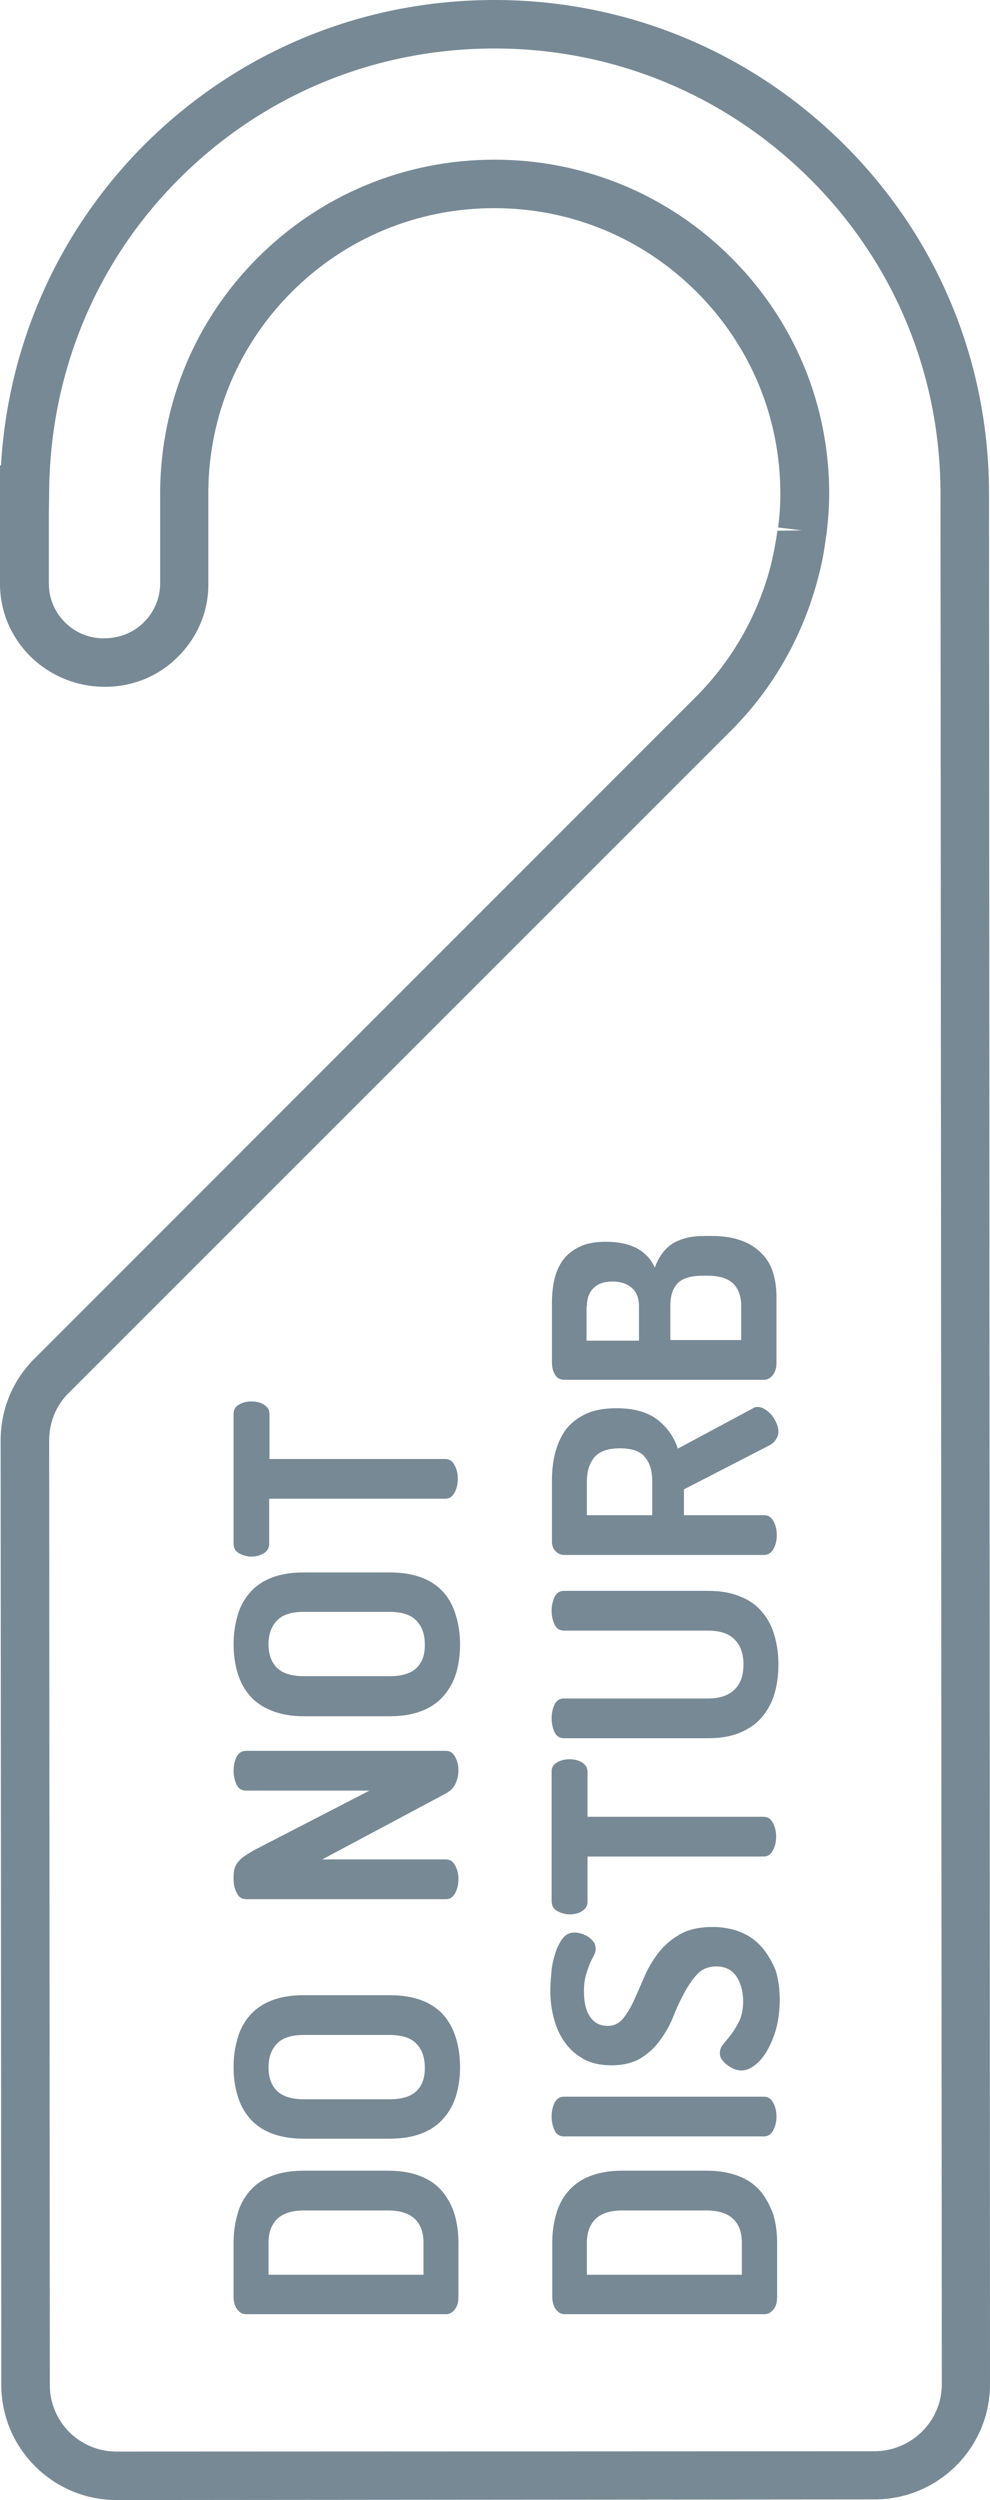 <svg width="225" height="568" viewBox="0 0 225 568" fill="none" xmlns="http://www.w3.org/2000/svg">
    <path d="M224.779 112.205C224.779 82.171 213.088 53.973 191.838 32.824C170.588 11.676 142.353 0 112.353 0C82.279 0 54.044 11.676 32.794 32.898C13.309 52.431 1.838 78.132 0.221 105.743H0V132.619C0 145.543 10.588 156.044 23.897 156.044C30.147 156.044 36.103 153.621 40.515 149.141C44.926 144.735 47.426 138.787 47.353 132.546V111.25C47.574 94.214 54.338 78.279 66.323 66.309C78.603 54.046 94.927 47.291 112.353 47.291C129.706 47.291 146.029 54.046 158.309 66.309C170.588 78.573 177.353 94.875 177.353 112.205C177.353 114.628 177.206 117.125 176.838 119.842L182.279 120.503L176.691 120.576C176.324 123.073 175.882 125.496 175.294 127.993C172.426 139.448 166.544 149.876 158.309 158.174L7.794 308.71C2.868 313.63 0.147 320.239 0.147 327.215L0.294 541.858C0.294 556.251 12.059 568 26.471 568L198.824 567.853C213.235 567.853 225 556.104 225 541.711L224.779 112.205ZM198.824 556.912L26.471 556.985C18.088 556.985 11.323 550.229 11.323 541.858L11.177 327.215C11.177 323.176 12.721 319.358 15.588 316.494L166.176 165.957C175.882 156.264 182.721 144.074 186.103 130.636C186.838 127.846 187.353 124.982 187.721 122.045L187.868 121.164C188.235 118.006 188.456 115.069 188.456 112.205C188.456 91.864 180.515 72.845 166.176 58.526C151.838 44.206 132.721 36.276 112.426 36.276C92.059 36.276 72.941 44.206 58.603 58.526C44.559 72.551 36.691 91.203 36.397 111.177V132.546C36.397 135.85 35.074 139.008 32.721 141.357C30.368 143.707 27.206 145.029 23.529 145.029C16.691 145.029 11.103 139.448 11.103 132.619V116.758L11.177 111.324C11.471 84.521 21.912 59.407 40.662 40.682C59.779 21.516 85.294 11.015 112.353 11.015C139.412 11.015 164.853 21.516 184.044 40.608C203.235 59.701 213.75 85.108 213.75 112.205L214.044 541.711C214.044 550.082 207.206 556.838 198.824 556.912Z" fill="#778995"/>
    <path d="M100.515 497.872C99.265 496.403 97.647 495.228 95.588 494.421C93.529 493.613 91.103 493.172 88.162 493.172H69.044C66.103 493.172 63.603 493.613 61.617 494.421C59.559 495.228 57.941 496.403 56.691 497.872C55.441 499.341 54.485 501.103 53.971 503.086C53.382 505.068 53.088 507.198 53.088 509.474V521.811C53.088 522.986 53.382 524.014 53.897 524.675C54.485 525.409 55.073 525.776 55.882 525.776H101.397C102.132 525.776 102.794 525.409 103.382 524.675C103.97 523.941 104.191 522.986 104.191 521.811V509.474C104.191 507.198 103.897 505.068 103.309 503.086C102.72 501.103 101.765 499.414 100.515 497.872ZM96.176 516.818H61.029V509.548C61.029 507.198 61.691 505.436 63.015 504.114C64.338 502.865 66.323 502.205 69.118 502.205H88.162C90.882 502.205 92.941 502.865 94.265 504.114C95.588 505.362 96.25 507.198 96.25 509.548V516.818H96.176Z" fill="#778995"/>
    <path d="M100.956 457.998C99.706 456.529 98.088 455.355 96.029 454.547C93.971 453.739 91.544 453.298 88.603 453.298H69.044C66.103 453.298 63.603 453.739 61.617 454.547C59.559 455.355 57.941 456.529 56.691 457.998C55.441 459.467 54.485 461.229 53.971 463.212C53.382 465.195 53.088 467.324 53.088 469.6C53.088 471.95 53.382 474.08 53.971 476.063C54.559 478.045 55.441 479.734 56.691 481.203C57.941 482.671 59.559 483.846 61.617 484.654C63.676 485.462 66.103 485.902 69.044 485.902H88.529C91.471 485.902 93.971 485.462 95.956 484.654C98.015 483.846 99.632 482.671 100.882 481.203C102.132 479.734 103.088 478.045 103.676 476.063C104.265 474.08 104.559 471.95 104.559 469.6C104.559 467.324 104.265 465.195 103.676 463.212C103.088 461.229 102.206 459.467 100.956 457.998ZM94.706 475.034C93.456 476.283 91.397 476.944 88.603 476.944H69.044C66.25 476.944 64.191 476.283 62.941 475.034C61.691 473.786 61.029 472.024 61.029 469.674C61.029 467.397 61.691 465.635 62.941 464.313C64.191 462.992 66.25 462.331 69.044 462.331H88.529C91.323 462.331 93.382 462.992 94.632 464.313C95.882 465.635 96.544 467.397 96.544 469.674C96.618 471.95 95.956 473.786 94.706 475.034Z" fill="#778995"/>
    <path d="M55.441 421.796C54.779 422.237 54.338 422.751 53.971 423.191C53.603 423.705 53.382 424.219 53.235 424.807C53.088 425.394 53.088 426.129 53.088 426.936C53.088 428.111 53.309 429.139 53.823 430.094C54.265 431.048 55 431.489 55.956 431.489H101.323C102.279 431.489 102.941 431.048 103.456 430.094C103.97 429.139 104.191 428.111 104.191 426.936C104.191 425.835 103.97 424.807 103.456 423.852C102.941 422.897 102.279 422.457 101.323 422.457H73.235L101.323 407.477C102.426 406.889 103.162 406.081 103.529 405.2C103.97 404.319 104.191 403.291 104.191 402.263C104.191 401.161 103.97 400.133 103.456 399.179C102.941 398.224 102.279 397.784 101.323 397.784H55.882C54.926 397.784 54.191 398.298 53.75 399.179C53.309 400.133 53.088 401.161 53.088 402.263C53.088 403.438 53.309 404.466 53.75 405.421C54.191 406.375 54.926 406.816 55.882 406.816H83.971L57.941 420.254C56.912 420.841 56.029 421.355 55.441 421.796Z" fill="#778995"/>
    <path d="M100.956 361.949C99.706 360.48 98.088 359.305 96.029 358.497C93.971 357.689 91.544 357.249 88.603 357.249H69.044C66.103 357.249 63.603 357.689 61.617 358.497C59.559 359.305 57.941 360.48 56.691 361.949C55.441 363.417 54.485 365.18 53.971 367.162C53.382 369.145 53.088 371.274 53.088 373.551C53.088 375.901 53.382 378.03 53.971 380.013C54.559 381.996 55.441 383.685 56.691 385.153C57.941 386.622 59.559 387.797 61.617 388.605C63.676 389.486 66.176 389.926 69.044 389.926H88.529C91.471 389.926 93.971 389.486 95.956 388.678C98.015 387.87 99.632 386.695 100.882 385.227C102.132 383.758 103.088 382.069 103.676 380.086C104.265 378.104 104.559 375.974 104.559 373.624C104.559 371.348 104.265 369.218 103.676 367.236C103.088 365.18 102.206 363.417 100.956 361.949ZM94.706 378.911C93.456 380.16 91.397 380.821 88.603 380.821H69.044C66.25 380.821 64.191 380.16 62.941 378.911C61.691 377.663 61.029 375.901 61.029 373.551C61.029 371.274 61.691 369.512 62.941 368.19C64.191 366.869 66.25 366.208 69.044 366.208H88.529C91.323 366.208 93.382 366.869 94.632 368.19C95.882 369.512 96.544 371.274 96.544 373.551C96.618 375.901 95.956 377.663 94.706 378.911Z" fill="#778995"/>
    <path d="M54.338 352.916C55.221 353.357 56.103 353.651 57.059 353.651C58.162 353.651 59.117 353.43 59.926 352.916C60.735 352.402 61.176 351.741 61.176 350.787V340.506H101.176C102.132 340.506 102.794 340.066 103.309 339.111C103.823 338.156 104.044 337.128 104.044 335.953C104.044 334.852 103.823 333.824 103.309 332.869C102.794 331.915 102.132 331.474 101.176 331.474H61.25V321.267C61.25 320.312 60.809 319.651 60 319.137C59.191 318.623 58.235 318.403 57.132 318.403C56.176 318.403 55.221 318.623 54.412 319.064C53.529 319.505 53.088 320.239 53.088 321.194V350.713C53.088 351.741 53.529 352.476 54.338 352.916Z" fill="#778995"/>
    <path d="M172.868 497.872C171.618 496.403 170 495.228 167.941 494.421C165.882 493.613 163.456 493.172 160.515 493.172H141.471C138.529 493.172 136.029 493.613 134.044 494.421C131.985 495.228 130.368 496.403 129.118 497.872C127.868 499.341 126.912 501.103 126.397 503.086C125.809 505.068 125.515 507.198 125.515 509.474V521.811C125.515 522.986 125.809 524.014 126.323 524.675C126.912 525.409 127.5 525.776 128.309 525.776H173.823C174.559 525.776 175.221 525.409 175.809 524.675C176.397 523.941 176.618 522.986 176.618 521.811V509.474C176.618 507.198 176.323 505.068 175.735 503.086C175 501.103 174.118 499.414 172.868 497.872ZM168.529 516.818H133.382V509.548C133.382 507.198 134.044 505.436 135.368 504.114C136.691 502.865 138.676 502.205 141.471 502.205H160.515C163.235 502.205 165.294 502.865 166.618 504.114C167.941 505.362 168.603 507.198 168.603 509.548V516.818H168.529Z" fill="#778995"/>
    <path d="M173.603 476.356H128.162C127.206 476.356 126.471 476.87 126.029 477.752C125.588 478.706 125.368 479.734 125.368 480.836C125.368 482.011 125.588 483.039 126.029 483.993C126.471 484.948 127.206 485.388 128.162 485.388H173.603C174.559 485.388 175.221 484.948 175.735 483.993C176.25 483.039 176.471 482.011 176.471 480.836C176.471 479.734 176.25 478.706 175.735 477.752C175.221 476.797 174.559 476.356 173.603 476.356Z" fill="#778995"/>
    <path d="M173.235 442.504C171.985 441.035 170.441 439.86 168.529 439.053C166.618 438.245 164.412 437.804 161.912 437.804C158.897 437.804 156.397 438.392 154.485 439.493C152.573 440.595 150.956 441.99 149.632 443.679C148.382 445.368 147.279 447.13 146.471 449.039C145.662 450.949 144.853 452.784 144.118 454.4C143.382 456.015 142.573 457.411 141.618 458.586C140.735 459.687 139.559 460.275 138.088 460.275C136.397 460.275 135.073 459.614 134.118 458.218C133.162 456.823 132.721 454.914 132.721 452.417C132.721 450.949 132.868 449.774 133.162 448.746C133.456 447.718 133.75 446.91 134.044 446.175C134.338 445.441 134.706 444.854 134.926 444.34C135.221 443.826 135.368 443.312 135.368 442.724C135.368 442.137 135.221 441.549 134.853 441.109C134.485 440.668 134.044 440.227 133.529 439.934C133.015 439.64 132.5 439.42 131.985 439.273C131.471 439.126 130.956 439.053 130.588 439.053C129.412 439.053 128.456 439.567 127.794 440.521C127.059 441.549 126.471 442.724 126.103 444.119C125.662 445.515 125.368 446.983 125.294 448.452C125.147 449.994 125.073 451.242 125.073 452.27C125.073 454.253 125.294 456.309 125.809 458.292C126.323 460.348 127.059 462.11 128.162 463.726C129.265 465.341 130.662 466.663 132.426 467.691C134.191 468.719 136.397 469.233 138.971 469.233C141.691 469.233 143.971 468.646 145.735 467.544C147.5 466.443 148.971 465.048 150.147 463.359C151.323 461.743 152.353 459.907 153.088 457.998C153.823 456.089 154.706 454.253 155.588 452.638C156.471 451.022 157.426 449.627 158.529 448.452C159.632 447.35 161.029 446.763 162.794 446.763C164.853 446.763 166.397 447.571 167.426 449.113C168.382 450.655 168.897 452.491 168.897 454.62C168.897 456.383 168.603 457.851 168.088 459.026C167.5 460.201 166.912 461.229 166.25 462.11C165.588 462.992 164.926 463.726 164.412 464.387C163.823 465.048 163.603 465.782 163.603 466.443C163.603 467.03 163.75 467.544 164.118 467.985C164.412 468.426 164.853 468.866 165.368 469.233C165.882 469.6 166.397 469.894 166.985 470.114C167.573 470.335 168.088 470.408 168.529 470.408C169.559 470.408 170.588 469.968 171.618 469.16C172.647 468.352 173.603 467.251 174.412 465.782C175.221 464.313 175.956 462.624 176.471 460.642C176.985 458.659 177.206 456.529 177.206 454.253C177.206 451.83 176.912 449.627 176.25 447.571C175.441 445.661 174.485 443.973 173.235 442.504Z" fill="#778995"/>
    <path d="M126.691 434.206C127.574 434.647 128.456 434.94 129.412 434.94C130.515 434.94 131.471 434.72 132.279 434.206C133.088 433.692 133.529 433.031 133.529 432.077V421.796H173.529C174.485 421.796 175.147 421.355 175.662 420.401C176.176 419.446 176.397 418.418 176.397 417.243C176.397 416.142 176.176 415.114 175.662 414.159C175.147 413.204 174.485 412.764 173.529 412.764H133.529V402.557C133.529 401.602 133.088 400.941 132.279 400.427C131.471 399.913 130.515 399.693 129.412 399.693C128.456 399.693 127.5 399.913 126.691 400.354C125.809 400.794 125.368 401.529 125.368 402.483V432.003C125.441 433.031 125.809 433.766 126.691 434.206Z" fill="#778995"/>
    <path d="M160.882 385.888H128.162C127.206 385.888 126.471 386.328 126.029 387.283C125.588 388.237 125.368 389.265 125.368 390.367C125.368 391.542 125.588 392.57 126.029 393.525C126.471 394.479 127.206 394.92 128.162 394.92H160.882C163.824 394.92 166.324 394.479 168.309 393.598C170.368 392.717 171.985 391.542 173.235 390.073C174.485 388.531 175.441 386.769 176.029 384.786C176.618 382.73 176.912 380.6 176.912 378.177C176.912 375.827 176.618 373.698 176.029 371.642C175.441 369.586 174.559 367.823 173.235 366.281C171.985 364.739 170.368 363.564 168.309 362.756C166.25 361.875 163.824 361.435 160.882 361.435H128.162C127.206 361.435 126.471 361.949 126.029 362.83C125.588 363.784 125.368 364.812 125.368 365.914C125.368 367.089 125.588 368.117 126.029 369.072C126.471 370.026 127.206 370.467 128.162 370.467H160.882C163.603 370.467 165.662 371.128 166.985 372.523C168.309 373.845 168.971 375.754 168.971 378.177C168.971 380.6 168.309 382.51 166.985 383.831C165.662 385.153 163.676 385.888 160.882 385.888Z" fill="#778995"/>
    <path d="M128.235 353.283H173.676C174.632 353.283 175.294 352.769 175.809 351.888C176.324 350.934 176.544 349.906 176.544 348.804C176.544 347.629 176.324 346.601 175.809 345.646C175.294 344.692 174.632 344.251 173.676 344.251H155.441V338.377L174.706 328.463C175.441 328.096 175.956 327.656 176.324 327.068C176.691 326.554 176.912 325.967 176.912 325.306C176.912 324.645 176.765 323.984 176.471 323.323C176.176 322.662 175.809 322.075 175.368 321.487C174.926 320.973 174.412 320.533 173.824 320.165C173.235 319.798 172.647 319.651 172.132 319.651C171.985 319.651 171.838 319.651 171.618 319.725C171.397 319.798 171.176 319.872 171.029 320.019L154.044 329.124C153.235 326.554 151.691 324.351 149.485 322.589C147.206 320.826 144.118 319.945 140.074 319.945C137.279 319.945 134.926 320.386 133.088 321.267C131.25 322.148 129.706 323.323 128.603 324.792C127.5 326.334 126.691 328.096 126.176 330.079C125.662 332.061 125.441 334.191 125.441 336.467V350.273C125.441 351.154 125.735 351.888 126.25 352.402C126.838 352.99 127.426 353.283 128.235 353.283ZM133.382 336.541C133.382 334.264 133.971 332.429 135.074 331.107C136.176 329.785 138.088 329.051 140.882 329.051C143.603 329.051 145.588 329.712 146.618 331.107C147.721 332.429 148.235 334.264 148.235 336.541V344.251H133.382V336.541Z" fill="#778995"/>
    <path d="M128.235 313.483H173.676C174.412 313.483 175.074 313.116 175.662 312.382C176.25 311.647 176.471 310.693 176.471 309.518V294.758C176.471 292.775 176.25 291.013 175.735 289.25C175.221 287.561 174.412 286.093 173.162 284.844C171.985 283.596 170.441 282.568 168.603 281.907C166.765 281.173 164.412 280.806 161.691 280.806H160.221C158.529 280.806 156.985 280.953 155.735 281.32C154.485 281.687 153.382 282.127 152.5 282.788C151.618 283.449 150.882 284.184 150.294 285.065C149.706 285.946 149.191 286.901 148.824 288.002C148.015 286.166 146.691 284.698 144.853 283.67C143.015 282.641 140.588 282.127 137.721 282.127C135.221 282.127 133.235 282.495 131.618 283.302C130 284.11 128.75 285.138 127.868 286.387C126.985 287.635 126.324 289.177 125.956 290.866C125.588 292.555 125.441 294.317 125.441 296.153V309.591C125.441 310.619 125.662 311.5 126.176 312.382C126.618 313.116 127.353 313.483 128.235 313.483ZM152.353 296.594C152.353 294.464 152.868 292.775 153.971 291.6C155.074 290.425 156.985 289.838 159.706 289.838H160.809C163.456 289.838 165.368 290.425 166.618 291.6C167.794 292.775 168.456 294.464 168.456 296.594V304.451H152.353V296.594ZM133.382 296.74C133.382 294.978 133.897 293.583 134.926 292.628C135.956 291.6 137.426 291.16 139.191 291.16C140.956 291.16 142.426 291.6 143.529 292.555C144.632 293.436 145.221 294.905 145.221 296.814V304.598H133.309V296.74H133.382Z" fill="#778995"/>
</svg>

